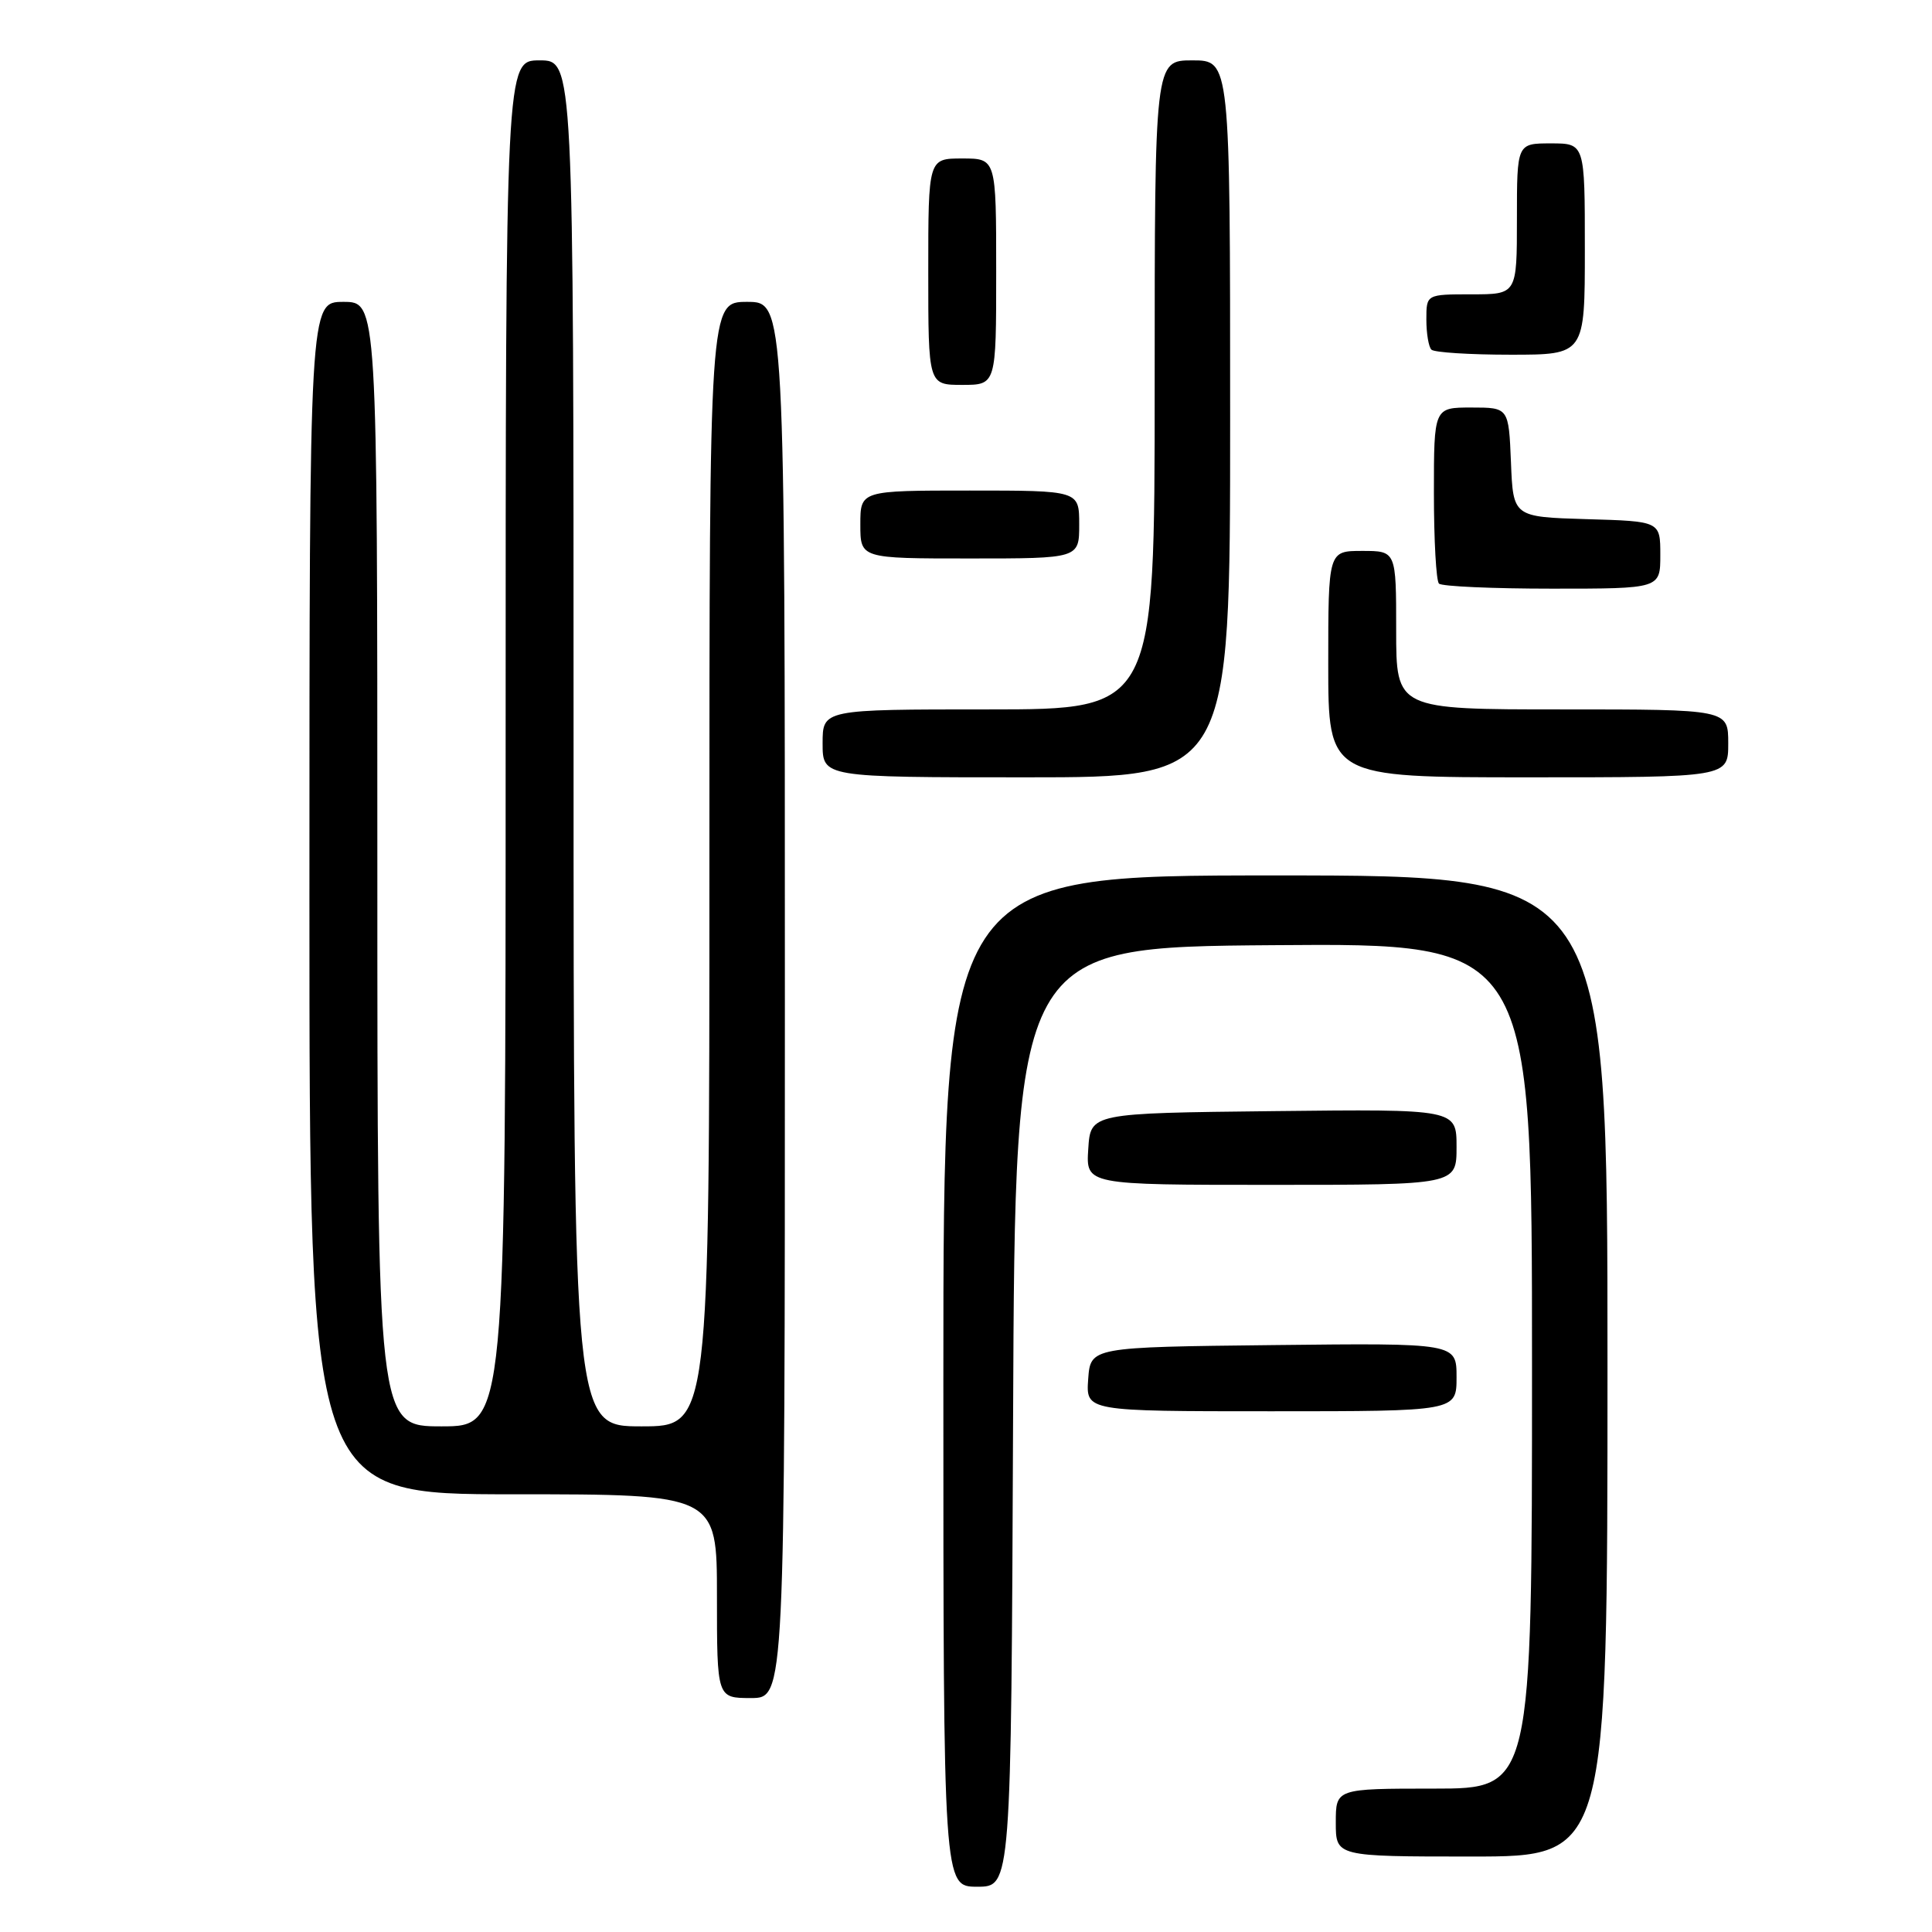 <?xml version="1.0" encoding="UTF-8" standalone="no"?>
<!DOCTYPE svg PUBLIC "-//W3C//DTD SVG 1.1//EN" "http://www.w3.org/Graphics/SVG/1.1/DTD/svg11.dtd" >
<svg xmlns="http://www.w3.org/2000/svg" xmlns:xlink="http://www.w3.org/1999/xlink" version="1.1" viewBox="0 0 256 256">
 <g >
 <path fill="currentColor"
d=" M 134.24 187.75 C 134.50 125.50 134.50 125.50 168.75 125.24 C 203.00 124.97 203.00 124.97 203.00 180.99 C 203.00 237.00 203.00 237.00 190.00 237.00 C 177.00 237.00 177.00 237.00 177.00 241.50 C 177.00 246.00 177.00 246.00 195.00 246.00 C 213.00 246.00 213.00 246.00 213.00 181.00 C 213.00 116.00 213.00 116.00 169.00 116.00 C 125.00 116.00 125.00 116.00 125.00 183.00 C 125.00 250.00 125.00 250.00 129.49 250.00 C 133.98 250.00 133.98 250.00 134.24 187.75 Z  M 104.00 132.50 C 104.00 40.00 104.00 40.00 99.00 40.00 C 94.00 40.00 94.00 40.00 94.00 114.50 C 94.00 189.00 94.00 189.00 85.00 189.00 C 76.00 189.00 76.00 189.00 76.00 98.50 C 76.00 8.00 76.00 8.00 71.50 8.00 C 67.00 8.00 67.00 8.00 67.00 98.50 C 67.00 189.00 67.00 189.00 58.50 189.00 C 50.00 189.00 50.00 189.00 50.00 114.50 C 50.00 40.00 50.00 40.00 45.50 40.00 C 41.00 40.00 41.00 40.00 41.00 119.00 C 41.00 198.00 41.00 198.00 68.00 198.00 C 95.00 198.00 95.00 198.00 95.00 211.50 C 95.00 225.00 95.00 225.00 99.50 225.00 C 104.00 225.00 104.00 225.00 104.00 132.50 Z  M 193.00 182.48 C 193.00 177.96 193.00 177.96 168.75 178.23 C 144.50 178.50 144.50 178.50 144.19 182.75 C 143.89 187.00 143.89 187.00 168.44 187.00 C 193.00 187.00 193.00 187.00 193.00 182.48 Z  M 193.00 151.98 C 193.00 146.96 193.00 146.96 168.75 147.23 C 144.50 147.50 144.50 147.50 144.20 152.25 C 143.89 157.00 143.89 157.00 168.45 157.00 C 193.00 157.00 193.00 157.00 193.00 151.98 Z  M 163.00 55.50 C 163.00 8.00 163.00 8.00 158.00 8.00 C 153.00 8.00 153.00 8.00 153.00 51.00 C 153.00 94.00 153.00 94.00 131.00 94.00 C 109.00 94.00 109.00 94.00 109.00 98.50 C 109.00 103.00 109.00 103.00 136.00 103.00 C 163.00 103.00 163.00 103.00 163.00 55.50 Z  M 229.00 98.50 C 229.00 94.00 229.00 94.00 207.00 94.00 C 185.00 94.00 185.00 94.00 185.00 83.50 C 185.00 73.00 185.00 73.00 180.50 73.00 C 176.00 73.00 176.00 73.00 176.00 88.00 C 176.00 103.00 176.00 103.00 202.50 103.00 C 229.00 103.00 229.00 103.00 229.00 98.50 Z  M 220.00 73.54 C 220.00 69.07 220.00 69.07 210.25 68.79 C 200.50 68.50 200.50 68.50 200.21 61.25 C 199.91 54.00 199.91 54.00 194.96 54.00 C 190.00 54.00 190.00 54.00 190.00 65.33 C 190.00 71.57 190.30 76.97 190.67 77.33 C 191.03 77.70 197.78 78.00 205.67 78.00 C 220.00 78.00 220.00 78.00 220.00 73.54 Z  M 143.00 69.50 C 143.00 65.00 143.00 65.00 128.50 65.00 C 114.00 65.00 114.00 65.00 114.00 69.50 C 114.00 74.00 114.00 74.00 128.50 74.00 C 143.00 74.00 143.00 74.00 143.00 69.50 Z  M 132.00 36.00 C 132.00 21.00 132.00 21.00 127.50 21.00 C 123.00 21.00 123.00 21.00 123.00 36.00 C 123.00 51.00 123.00 51.00 127.50 51.00 C 132.00 51.00 132.00 51.00 132.00 36.00 Z  M 210.00 33.00 C 210.00 19.00 210.00 19.00 205.50 19.00 C 201.00 19.00 201.00 19.00 201.00 29.00 C 201.00 39.00 201.00 39.00 195.00 39.00 C 189.00 39.00 189.00 39.00 189.00 42.33 C 189.00 44.17 189.30 45.97 189.67 46.33 C 190.03 46.70 194.76 47.00 200.17 47.00 C 210.00 47.00 210.00 47.00 210.00 33.00 Z "/>
</g>
</svg>